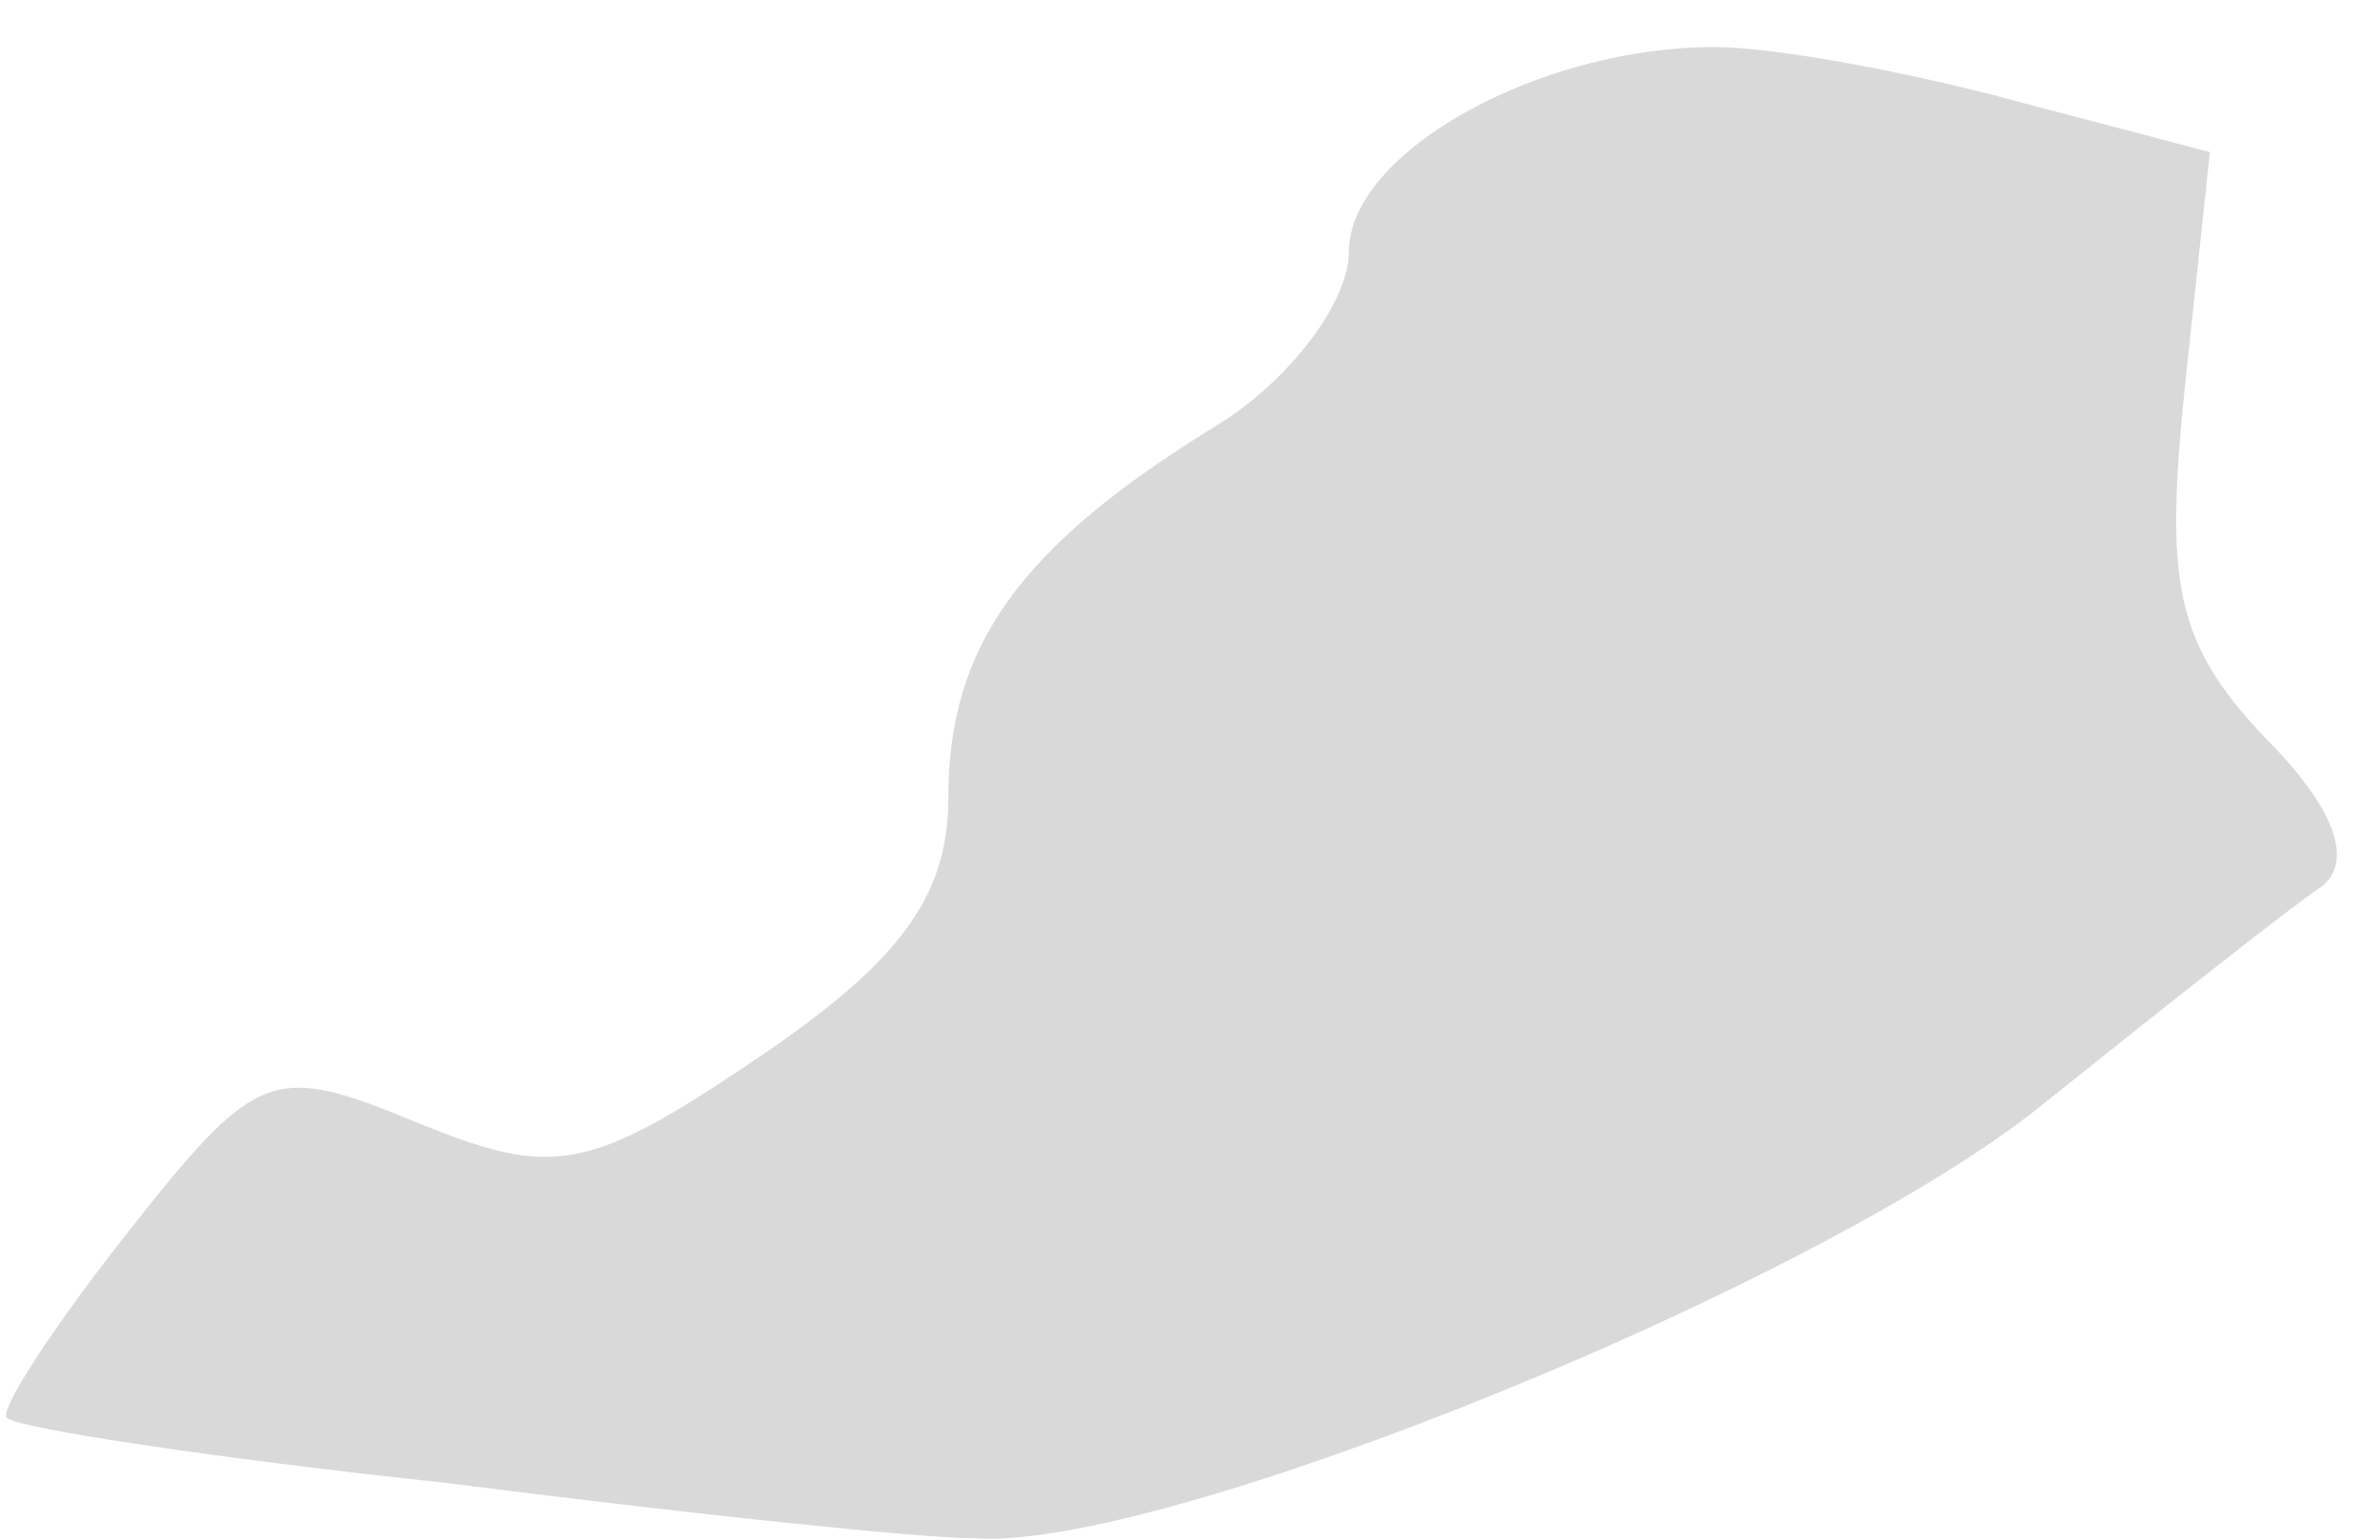<svg width="34" height="22" viewBox="0 0 34 22" fill="none" xmlns="http://www.w3.org/2000/svg">
<path id="AgaBuryatia" d="M6.396 21.192C3.035 20.834 0.246 20.405 0.103 20.262C-0.04 20.191 0.747 18.976 1.819 17.617C3.679 15.258 3.893 15.186 5.967 16.044C7.898 16.831 8.399 16.759 10.83 15.114C12.833 13.756 13.548 12.826 13.548 11.396C13.548 9.252 14.549 7.822 17.338 6.106C18.411 5.462 19.269 4.318 19.269 3.603C19.269 2.173 21.987 0.672 24.49 0.672C25.348 0.672 27.279 1.029 28.852 1.458L31.57 2.173L31.212 5.534C30.926 8.322 31.069 9.18 32.356 10.539C33.358 11.54 33.644 12.326 33.143 12.684C32.714 12.97 30.997 14.328 29.21 15.758C26.063 18.332 16.552 22.193 13.905 21.979C13.119 21.979 9.758 21.621 6.396 21.192Z" fill="#D9D9D9"/>
</svg>
